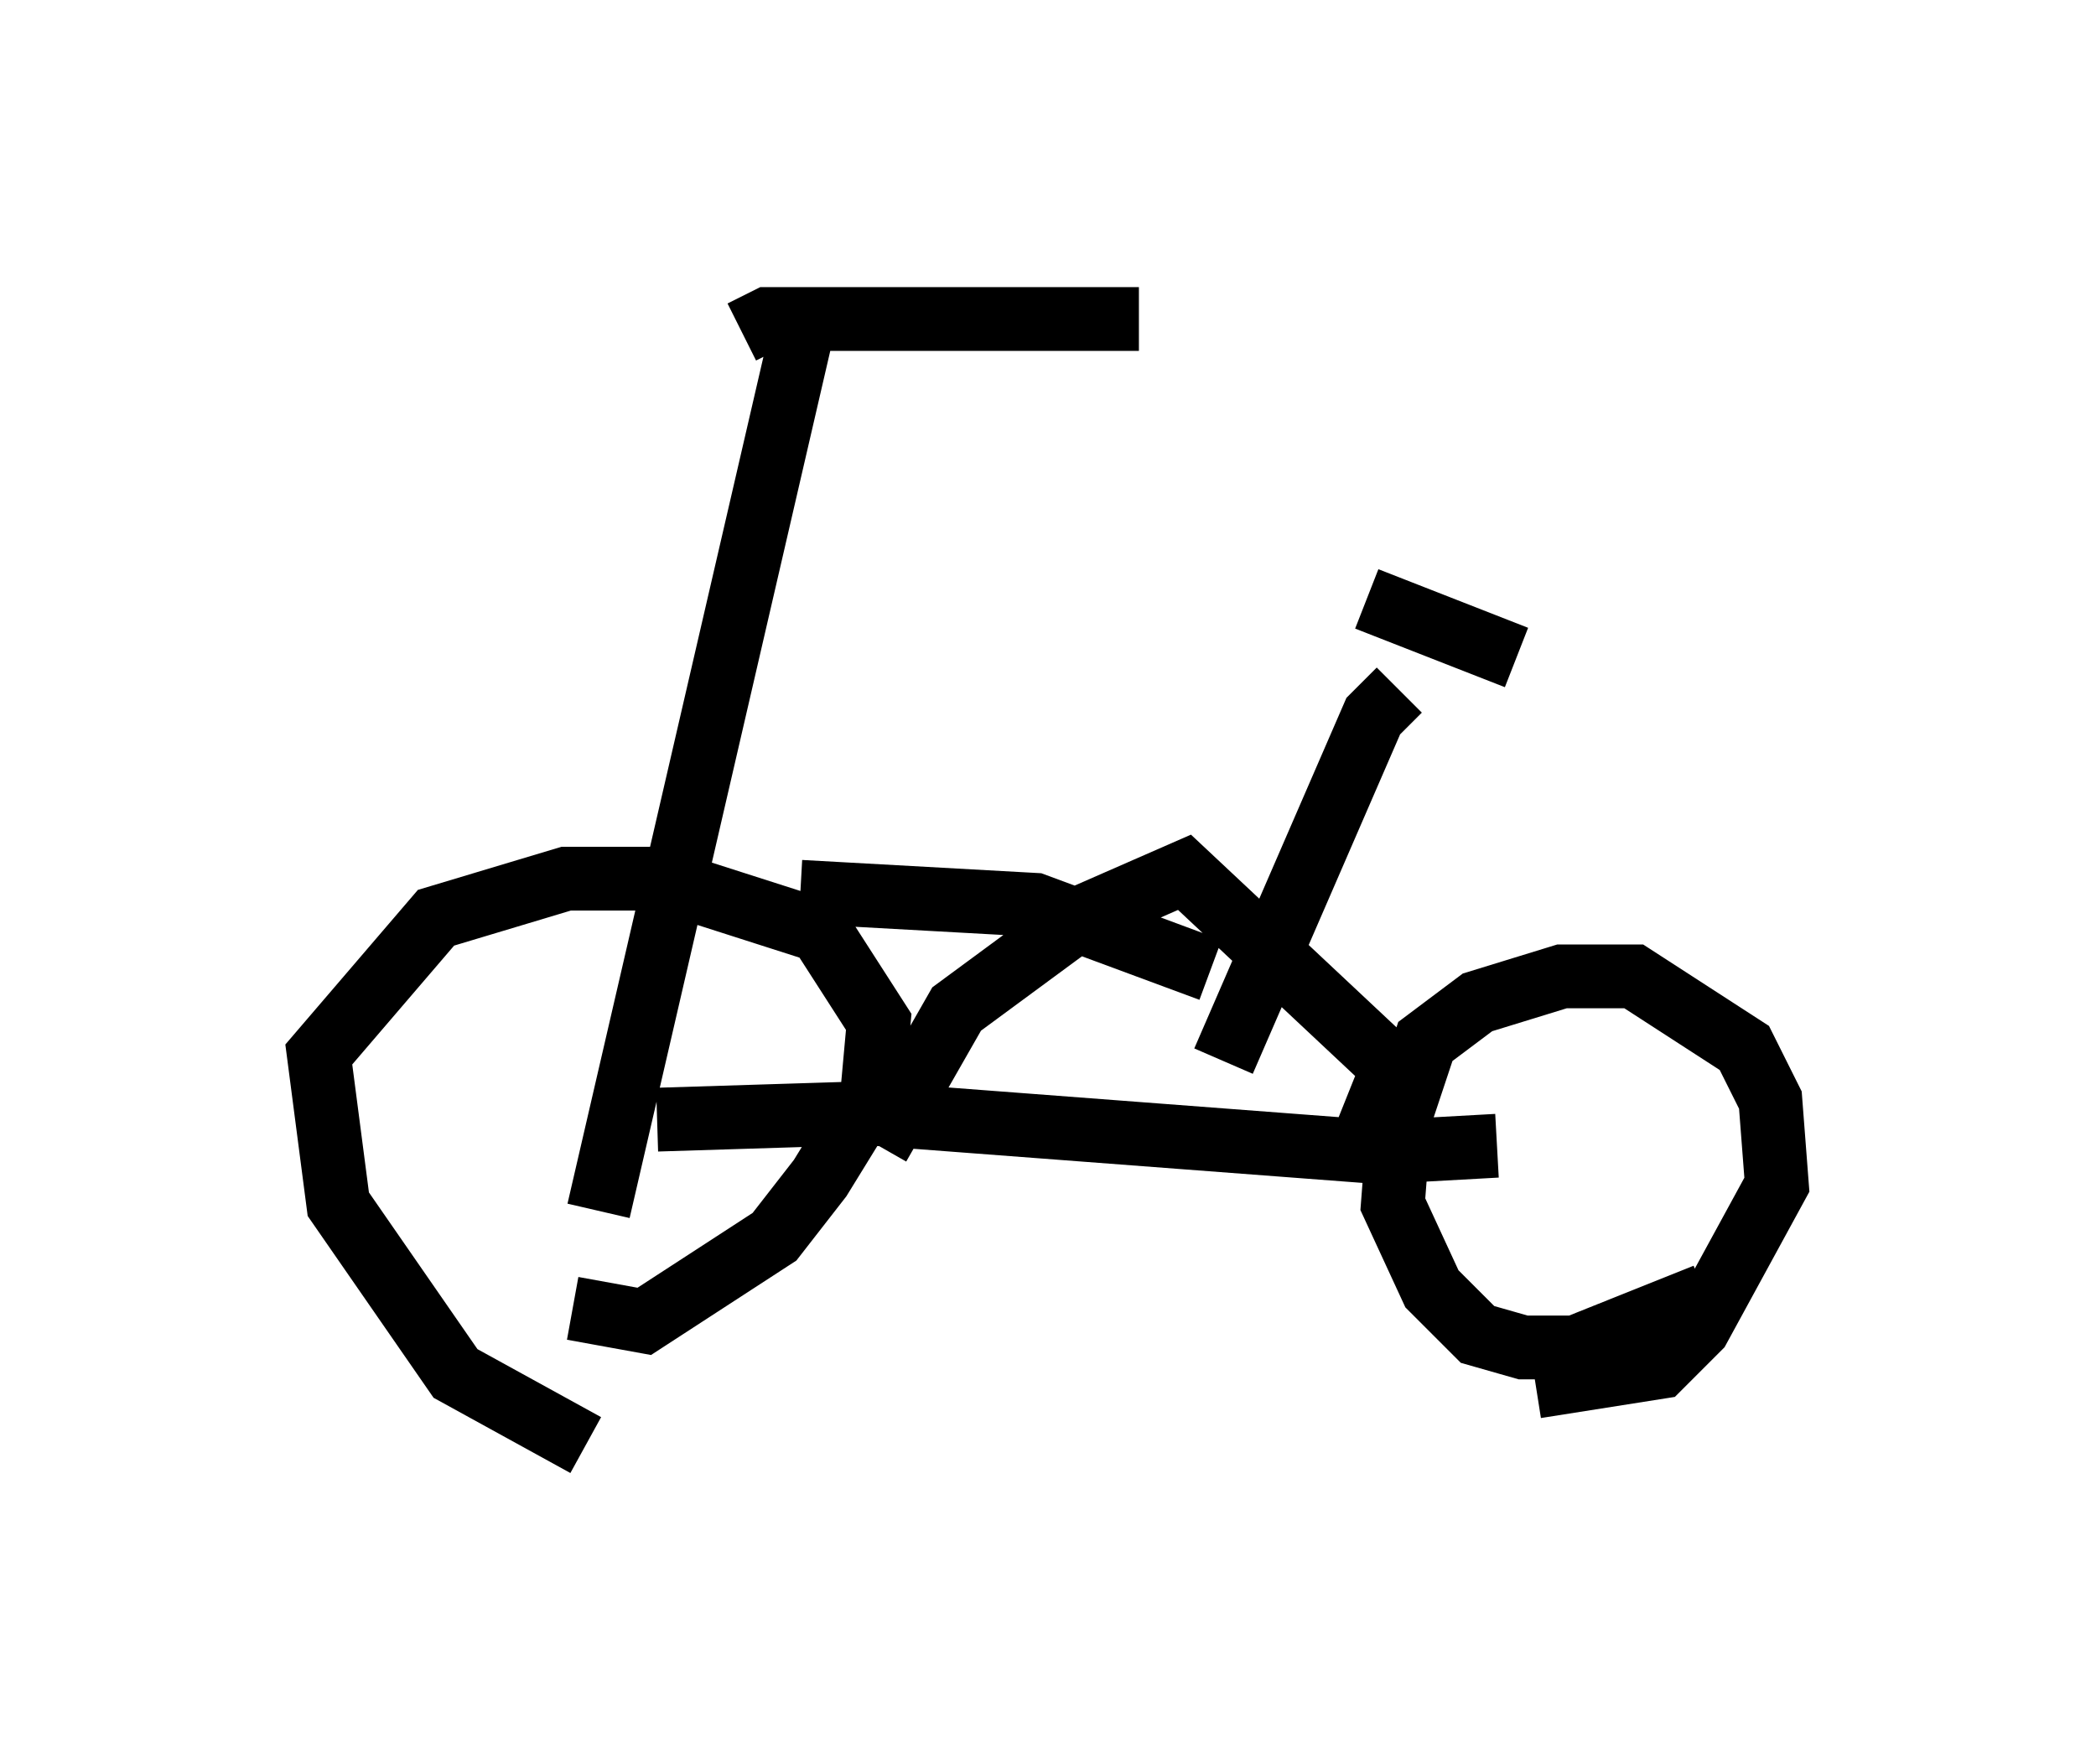 <?xml version="1.0" encoding="utf-8" ?>
<svg baseProfile="full" height="27.661" version="1.1" width="32.867" xmlns="http://www.w3.org/2000/svg" xmlns:ev="http://www.w3.org/2001/xml-events" xmlns:xlink="http://www.w3.org/1999/xlink"><defs /><rect fill="white" height="27.661" width="32.867" x="0" y="0" /><path d="M11.329, 22.15 m-2.144, 0.51 l-2.042, -1.123 -1.838, -2.654 l-0.306, -2.348 1.838, -2.144 l2.042, -0.613 1.429, 0.0 l2.552, 0.817 0.919, 1.429 l-0.102, 1.123 -0.817, 1.327 l-0.715, 0.919 -2.042, 1.327 l-1.123, -0.204 m17.763, -0.204 l-2.042, 0.817 -0.817, 0.0 l-0.715, -0.204 -0.715, -0.715 l-0.613, -1.327 0.102, -1.327 l0.408, -1.225 0.817, -0.613 l1.327, -0.408 1.123, 0.0 l1.735, 1.123 0.408, 0.817 l0.102, 1.327 -1.225, 2.246 l-0.613, 0.613 -1.94, 0.306 m-13.781, -4.185 l3.267, -0.102 8.065, 0.613 l1.838, -0.102 m-10.923, -12.658 l-3.165, 13.679 m2.246, -13.781 l0.408, -0.204 5.819, 0.0 m4.083, 5.819 l-0.408, 0.408 -2.348, 5.41 m2.246, -7.248 l2.348, 0.919 m-10.004, 7.656 l1.225, -2.144 1.94, -1.429 l1.633, -0.715 3.267, 3.063 l-0.613, 1.531 m-8.677, -4.288 l3.675, 0.204 2.756, 1.021 " fill="none" stroke="black" stroke-width="1" /></svg>